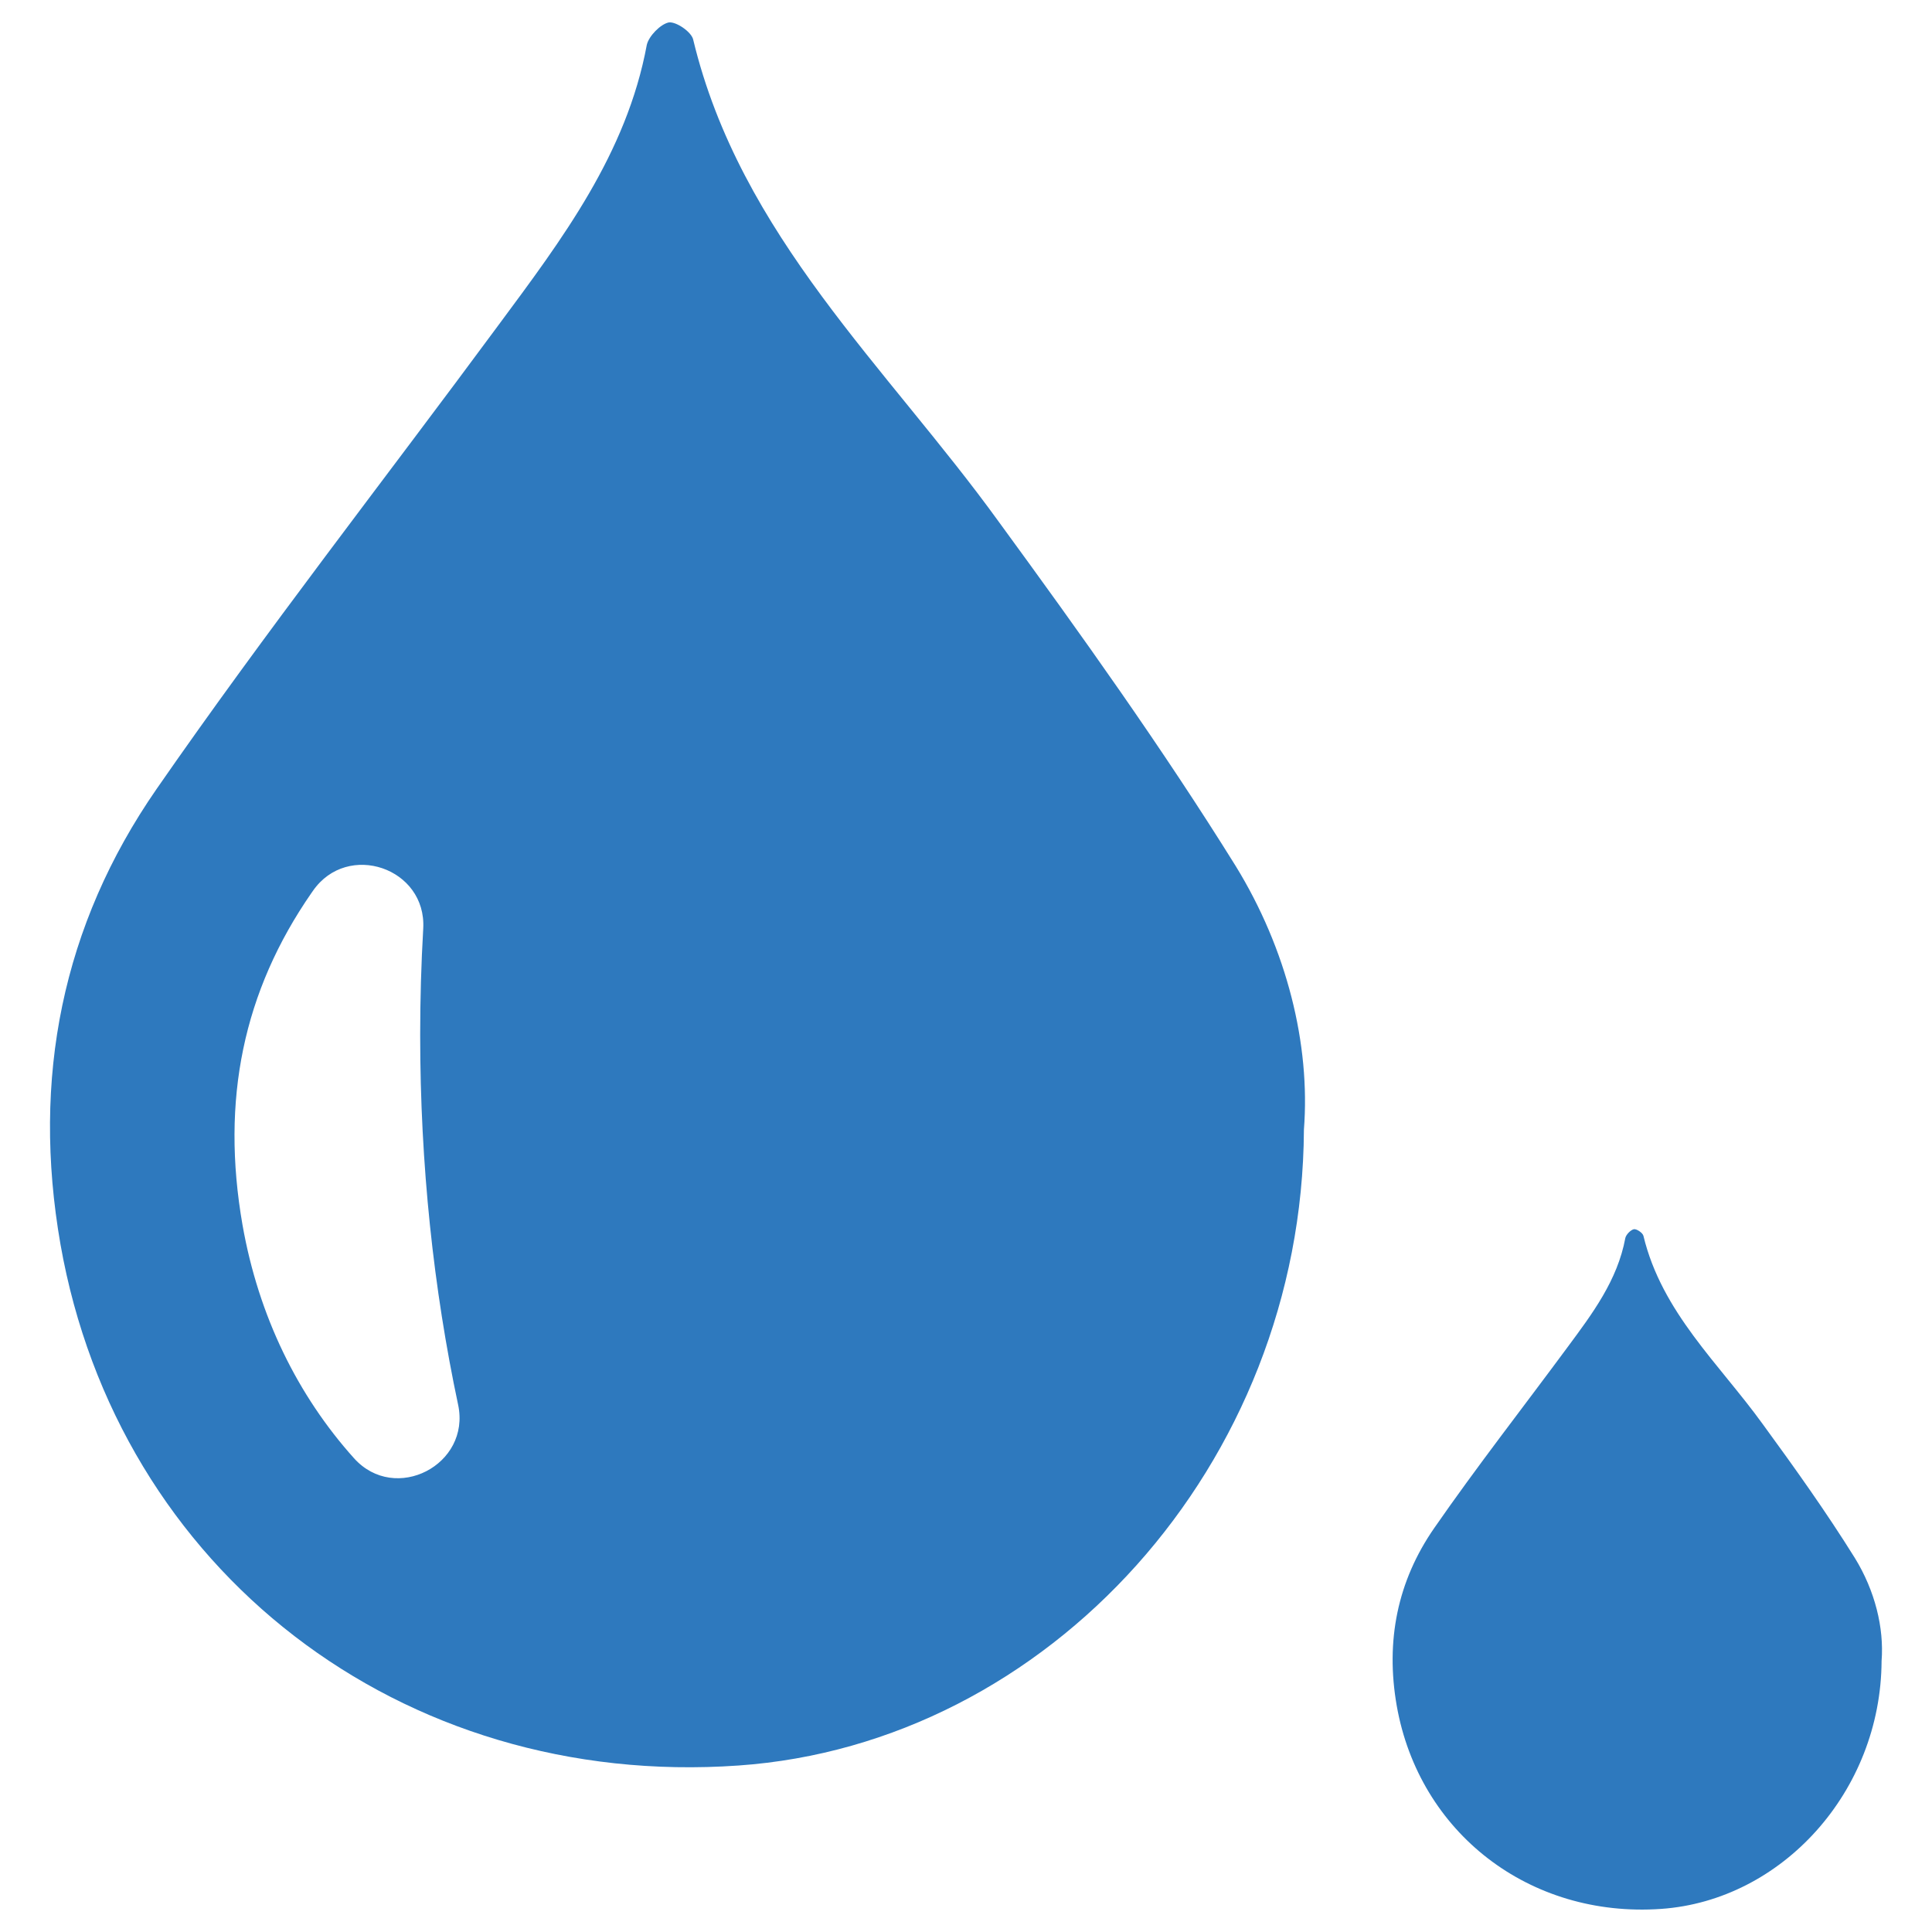 <?xml version="1.0" encoding="utf-8"?>
<!-- Generator: Adobe Illustrator 18.0.0, SVG Export Plug-In . SVG Version: 6.00 Build 0)  -->
<!DOCTYPE svg PUBLIC "-//W3C//DTD SVG 1.1//EN" "http://www.w3.org/Graphics/SVG/1.1/DTD/svg11.dtd">
<svg version="1.1" id="Layer_1" xmlns="http://www.w3.org/2000/svg" xmlns:xlink="http://www.w3.org/1999/xlink" x="0px" y="0px"
	 width="64px" height="64px" viewBox="0 0 64 64" enable-background="new 0 0 64 64" xml:space="preserve">
<g>
	<g>
		<path fill="#2E79BE" d="M61.448,51.616c-0.95-1.526-1.998-2.993-3.06-4.447c-1.445-1.998-3.339-3.699-3.947-6.229
			c-0.023-0.099-0.221-0.234-0.315-0.221c-0.108,0.022-0.257,0.176-0.284,0.288c-0.261,1.409-1.094,2.511-1.917,3.623
			c-1.472,1.994-3.002,3.951-4.415,5.99c-1.22,1.76-1.616,3.74-1.242,5.882c0.743,4.213,4.397,7.039,8.758,6.733
			c4.001-0.279,7.282-3.888,7.304-8.214C62.415,53.92,62.109,52.692,61.448,51.616z"/>
		<path fill="#2E79BE" d="M40.932,28.685c-2.435-3.913-5.124-7.675-7.848-11.403c-3.705-5.124-8.564-9.487-10.122-15.973
			c-0.058-0.254-0.566-0.6-0.808-0.566c-0.277,0.058-0.658,0.45-0.727,0.739c-0.669,3.612-2.805,6.44-4.917,9.291
			c-3.774,5.113-7.698,10.133-11.322,15.362c-3.128,4.513-4.143,9.591-3.185,15.084c1.904,10.803,11.276,18.051,22.459,17.266
			c10.26-0.716,18.674-9.972,18.732-21.063C43.413,34.594,42.628,31.443,40.932,28.685z M11.727,48.306
			c-1.861-2.073-3.16-4.701-3.693-7.725c-0.723-4.143,0.025-7.743,2.287-11.006c0.015-0.021,0.03-0.043,0.045-0.064
			c1.148-1.655,3.769-0.758,3.654,1.252c-0.067,1.159-0.101,2.334-0.101,3.523c0,4.297,0.443,8.419,1.257,12.249
			C15.6,48.527,13.088,49.822,11.727,48.306z"/>
	</g>
</g>
</svg>
